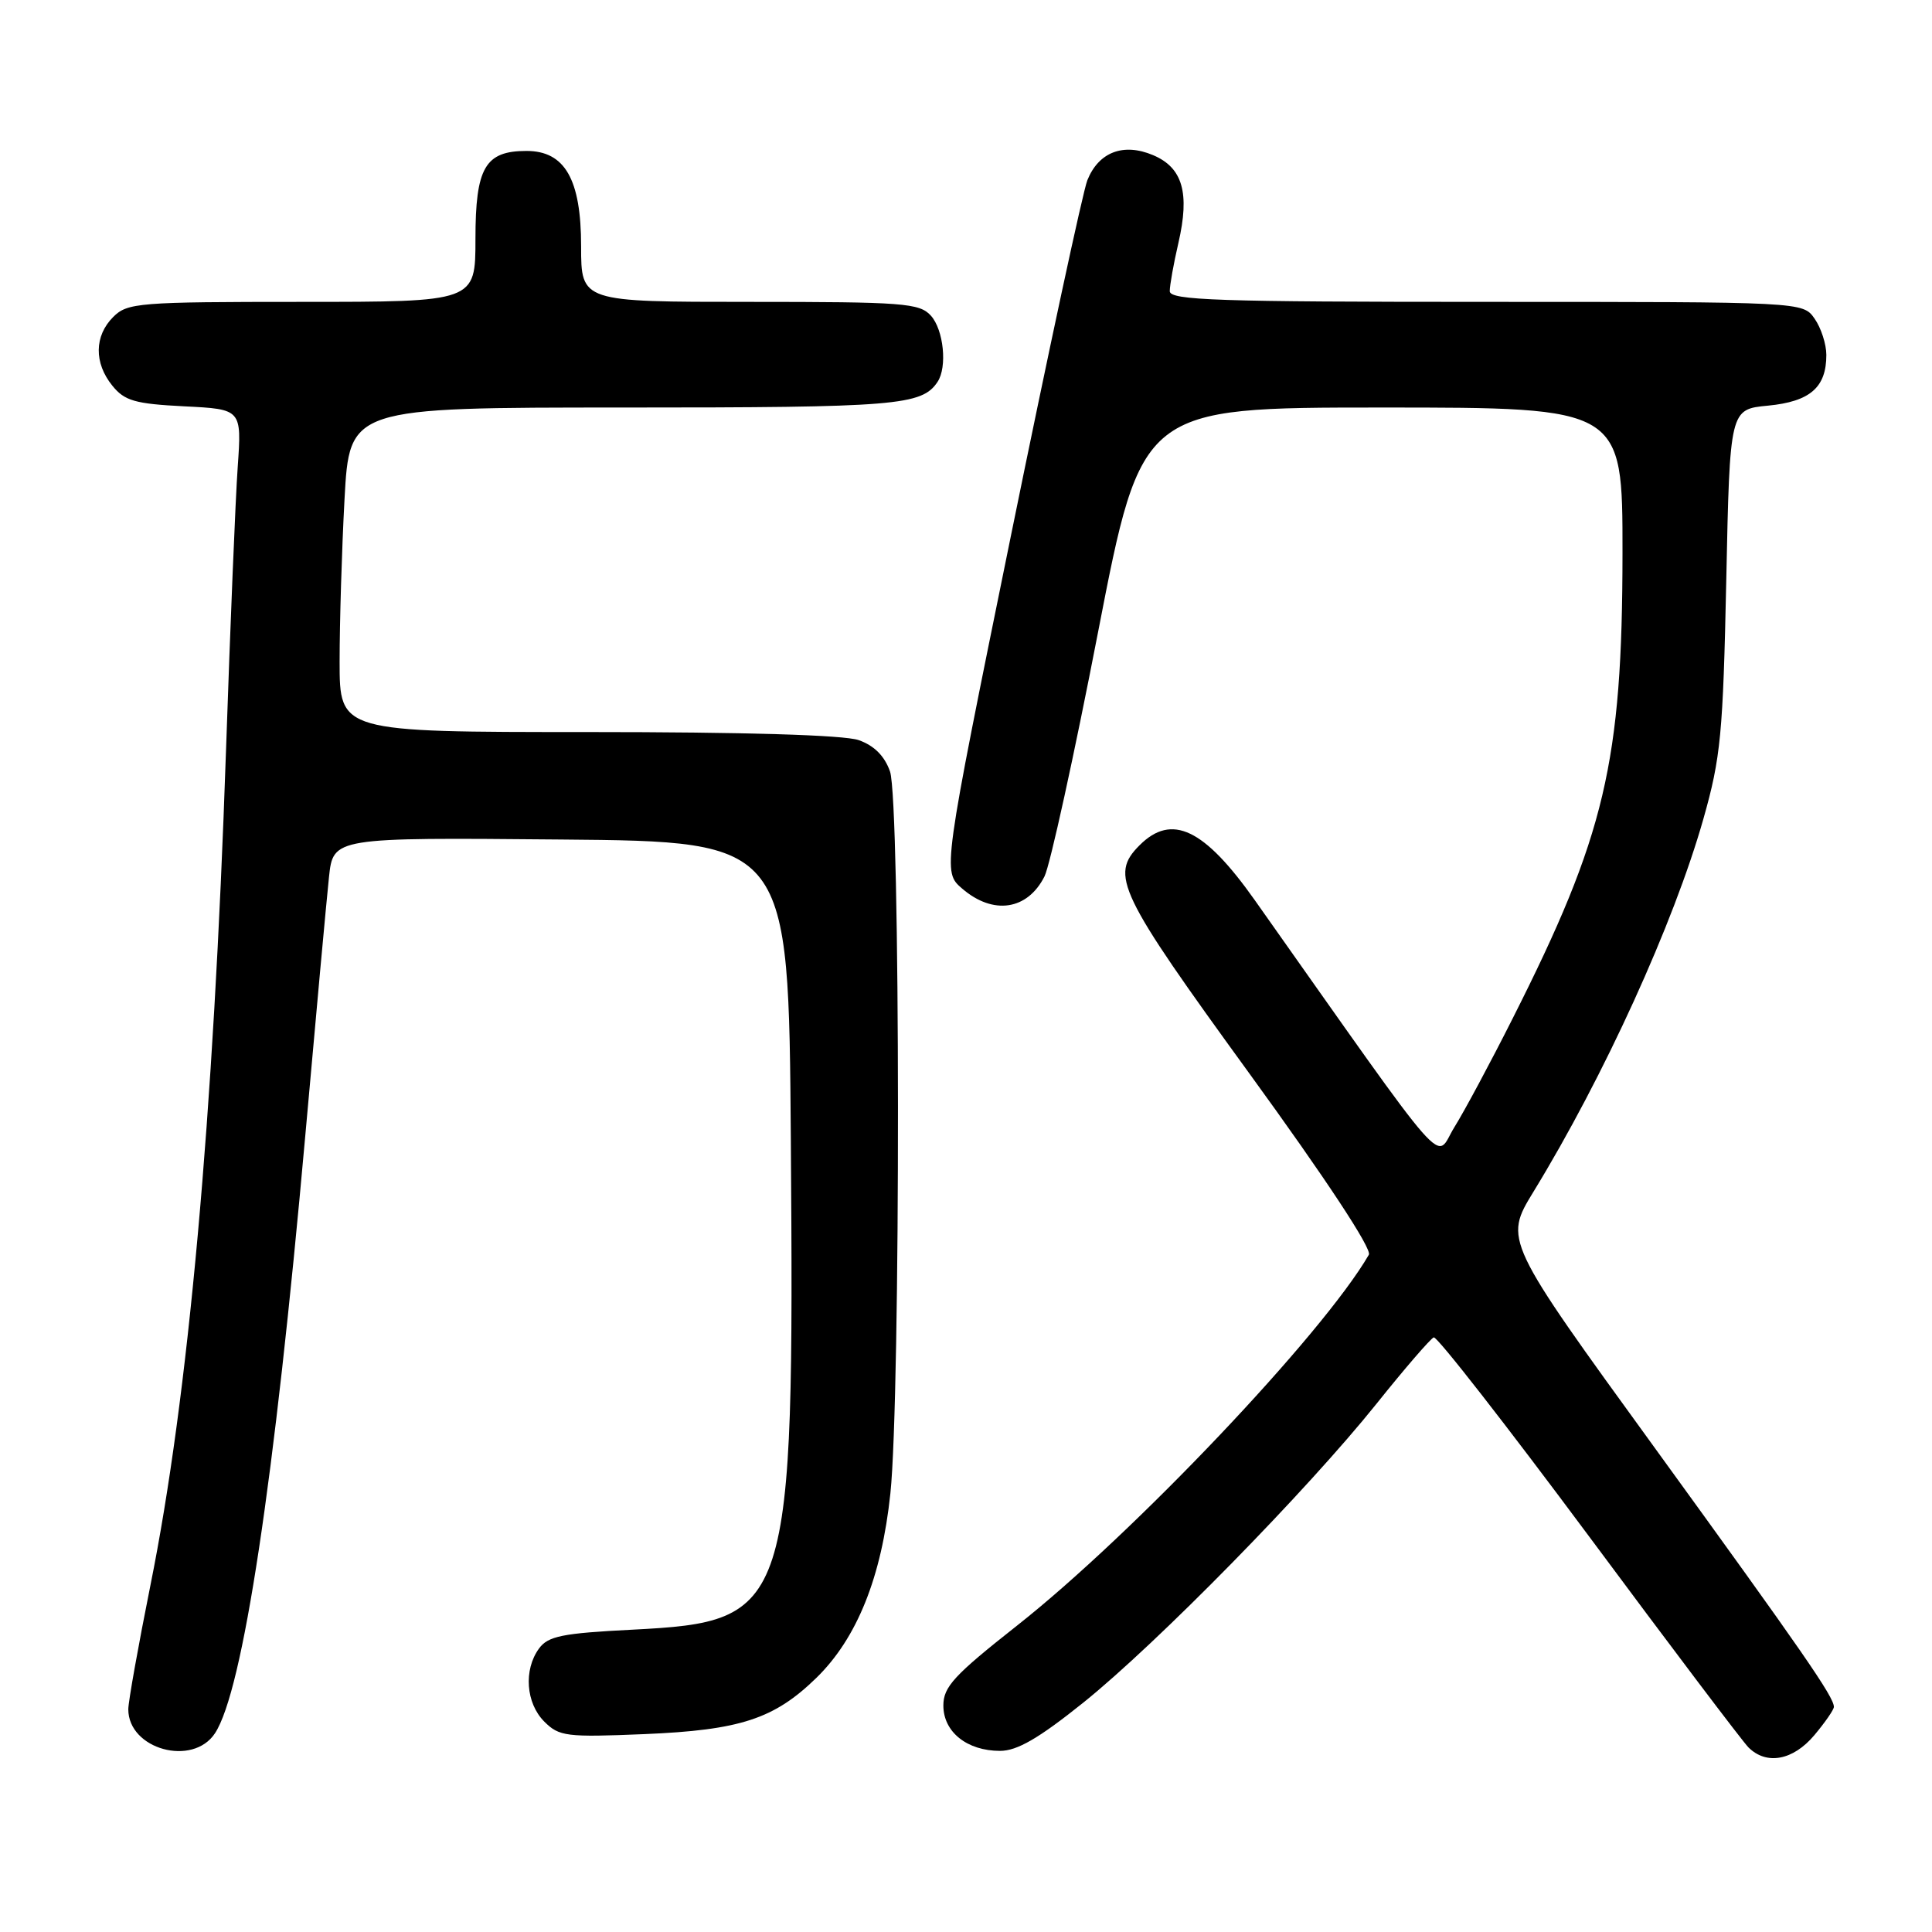 <?xml version="1.0" encoding="UTF-8" standalone="no"?>
<!DOCTYPE svg PUBLIC "-//W3C//DTD SVG 1.1//EN" "http://www.w3.org/Graphics/SVG/1.1/DTD/svg11.dtd" >
<svg xmlns="http://www.w3.org/2000/svg" xmlns:xlink="http://www.w3.org/1999/xlink" version="1.1" viewBox="0 0 256 256">
 <g >
 <path fill="currentColor"
d=" M 240.41 229.92 C 241.83 228.23 243.00 226.54 243.00 226.17 C 242.99 224.83 238.97 219.03 219.30 191.90 C 199.28 164.31 199.28 164.31 203.20 157.90 C 212.54 142.63 221.79 122.33 225.71 108.50 C 228.01 100.39 228.31 97.27 228.74 76.87 C 229.21 54.23 229.21 54.23 234.27 53.75 C 239.84 53.21 242.00 51.34 242.00 47.03 C 242.00 45.61 241.30 43.44 240.44 42.22 C 238.89 40.00 238.89 40.00 196.94 40.00 C 161.33 40.00 155.00 39.79 155.00 38.58 C 155.00 37.79 155.51 34.93 156.14 32.21 C 157.68 25.56 156.71 22.20 152.77 20.55 C 148.85 18.90 145.58 20.15 144.08 23.88 C 143.50 25.32 138.94 46.52 133.95 71.00 C 124.88 115.50 124.88 115.50 127.50 117.75 C 131.60 121.28 136.14 120.61 138.40 116.13 C 139.13 114.68 142.33 100.11 145.50 83.75 C 151.27 54.00 151.27 54.00 183.14 54.00 C 215.00 54.00 215.00 54.00 214.99 73.25 C 214.97 101.04 212.70 110.67 200.41 135.00 C 197.50 140.78 194.03 147.25 192.70 149.38 C 190.04 153.67 192.77 156.78 166.24 119.24 C 159.55 109.79 155.26 107.74 151.00 112.00 C 147.03 115.97 148.15 118.29 165.56 142.26 C 175.69 156.20 181.82 165.50 181.38 166.26 C 175.28 176.79 150.14 203.28 134.75 215.41 C 126.43 221.97 125.00 223.51 125.00 225.99 C 125.00 229.49 128.13 232.00 132.51 232.00 C 134.78 232.00 137.64 230.34 143.54 225.61 C 153.29 217.78 173.20 197.48 182.40 186.00 C 186.14 181.32 189.56 177.37 189.98 177.21 C 190.41 177.05 199.63 188.88 210.49 203.49 C 221.34 218.11 230.88 230.73 231.68 231.54 C 234.07 233.92 237.59 233.27 240.41 229.92 Z  M 28.49 229.66 C 32.18 224.02 36.35 196.46 40.45 150.50 C 41.87 134.55 43.28 119.13 43.59 116.24 C 44.15 110.97 44.15 110.97 74.32 111.24 C 104.50 111.50 104.50 111.50 104.79 151.00 C 105.24 213.55 104.82 214.86 83.81 215.94 C 74.50 216.41 72.62 216.79 71.42 218.44 C 69.36 221.26 69.68 225.68 72.12 228.12 C 74.09 230.09 75.03 230.21 85.37 229.78 C 98.06 229.25 102.57 227.78 108.17 222.33 C 113.56 217.07 116.81 208.99 117.98 197.89 C 119.35 184.86 119.31 106.18 117.93 102.22 C 117.21 100.17 115.83 98.79 113.78 98.07 C 111.83 97.39 98.65 97.00 77.85 97.00 C 45.00 97.00 45.00 97.00 45.00 87.66 C 45.00 82.52 45.29 72.84 45.65 66.16 C 46.31 54.00 46.31 54.00 82.72 54.00 C 118.81 54.00 122.15 53.73 124.23 50.60 C 125.54 48.64 125.04 43.71 123.35 41.83 C 121.84 40.16 119.72 40.00 99.35 40.00 C 77.00 40.00 77.00 40.00 77.00 32.63 C 77.00 23.75 74.85 20.00 69.76 20.00 C 64.28 20.00 63.00 22.21 63.00 31.65 C 63.00 40.00 63.00 40.00 40.00 40.00 C 18.33 40.00 16.88 40.12 15.00 42.00 C 12.49 44.51 12.44 48.09 14.89 51.11 C 16.51 53.11 17.88 53.51 24.41 53.84 C 32.03 54.22 32.03 54.22 31.50 61.86 C 31.20 66.06 30.51 82.94 29.95 99.37 C 28.30 148.08 24.95 185.17 19.93 210.07 C 18.32 218.09 17.00 225.48 17.00 226.49 C 17.00 231.79 25.54 234.15 28.49 229.66 Z "/>
</g>
</svg>